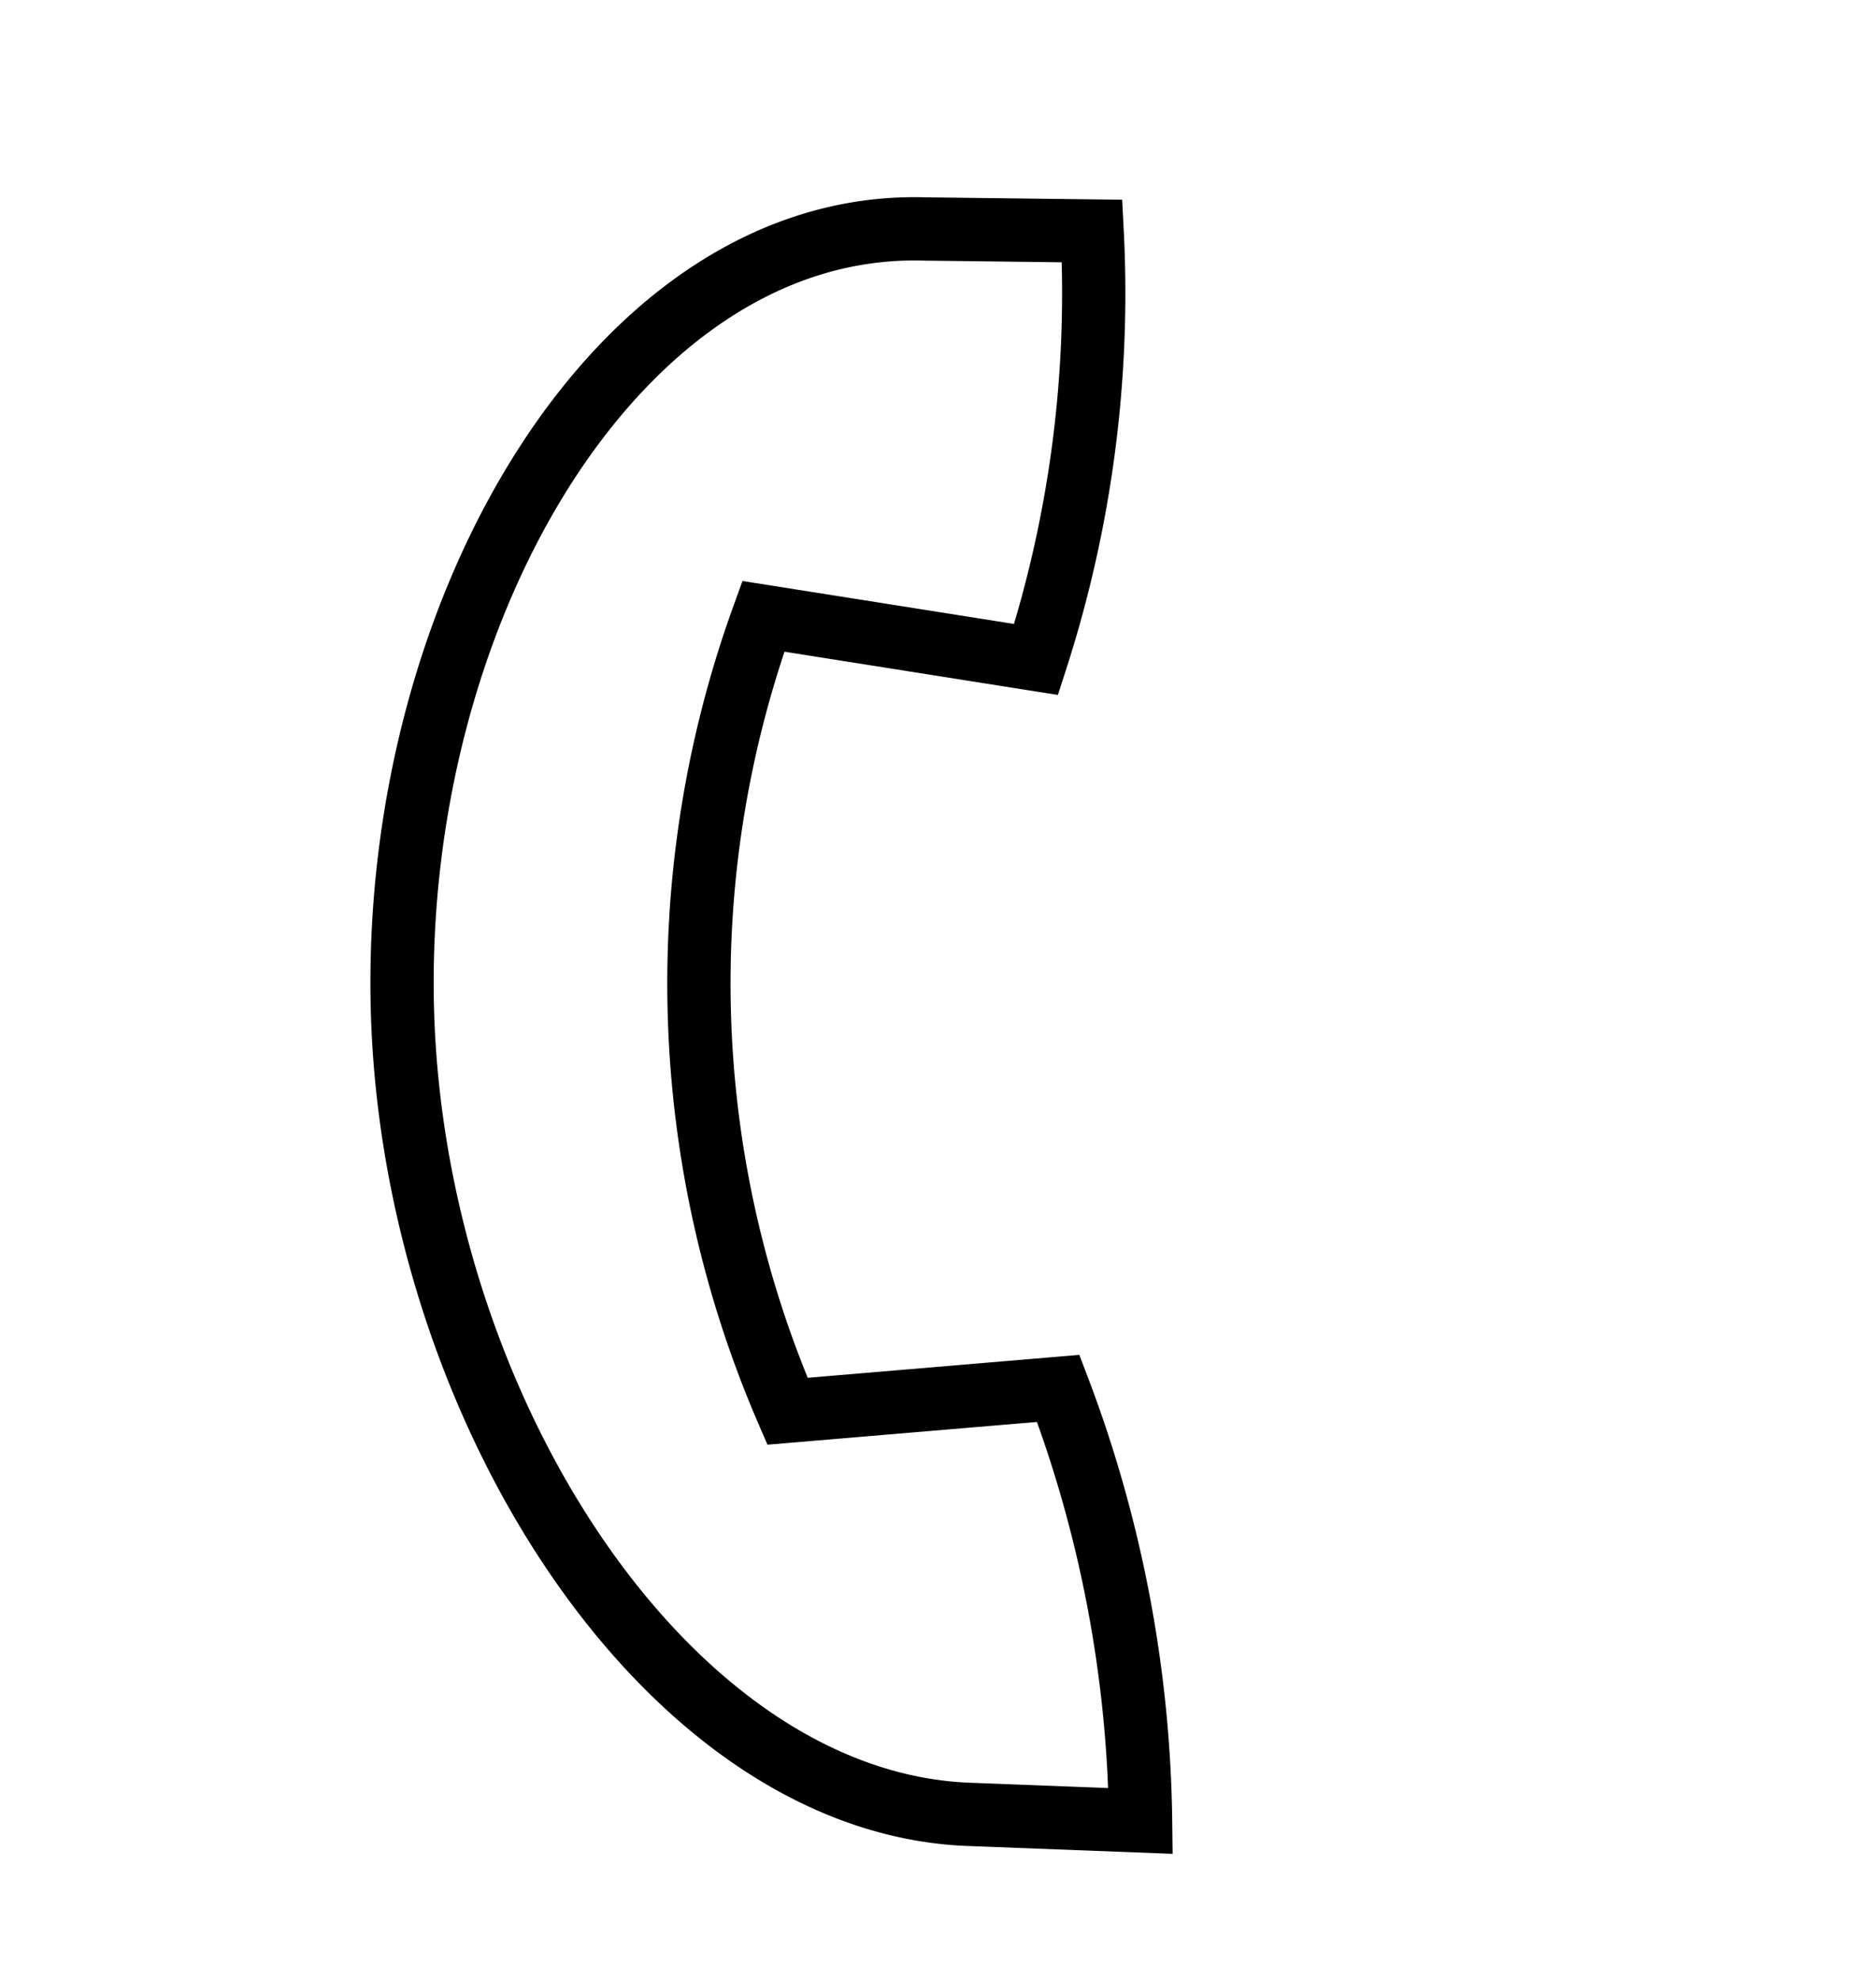 <svg xmlns="http://www.w3.org/2000/svg" width="35.58" height="37.542" viewBox="0 0 35.58 37.542"><g id="Group_411" data-name="Group 411" transform="rotate(30 971.49 -1336.306)"><g id="Layer_1-2" data-name="Layer 1-2" transform="translate(811.661 300.152)"><path id="Path_680" data-name="Path 680" d="M22.645 25.648l-2.829 1.492c-5.071 2.733-13.081-1.391-17.026-7.878s-3.848-14.964 1.2-17.7L6.775-.001a22.611 22.611 0 013.142 7.567L5.028 9.444a20.435 20.435 0 007.933 12.825l4.231-2.943a23.88 23.88 0 015.453 6.322z" fill="none" stroke="#000" stroke-miterlimit="10" stroke-width="1.2"/></g></g></svg>